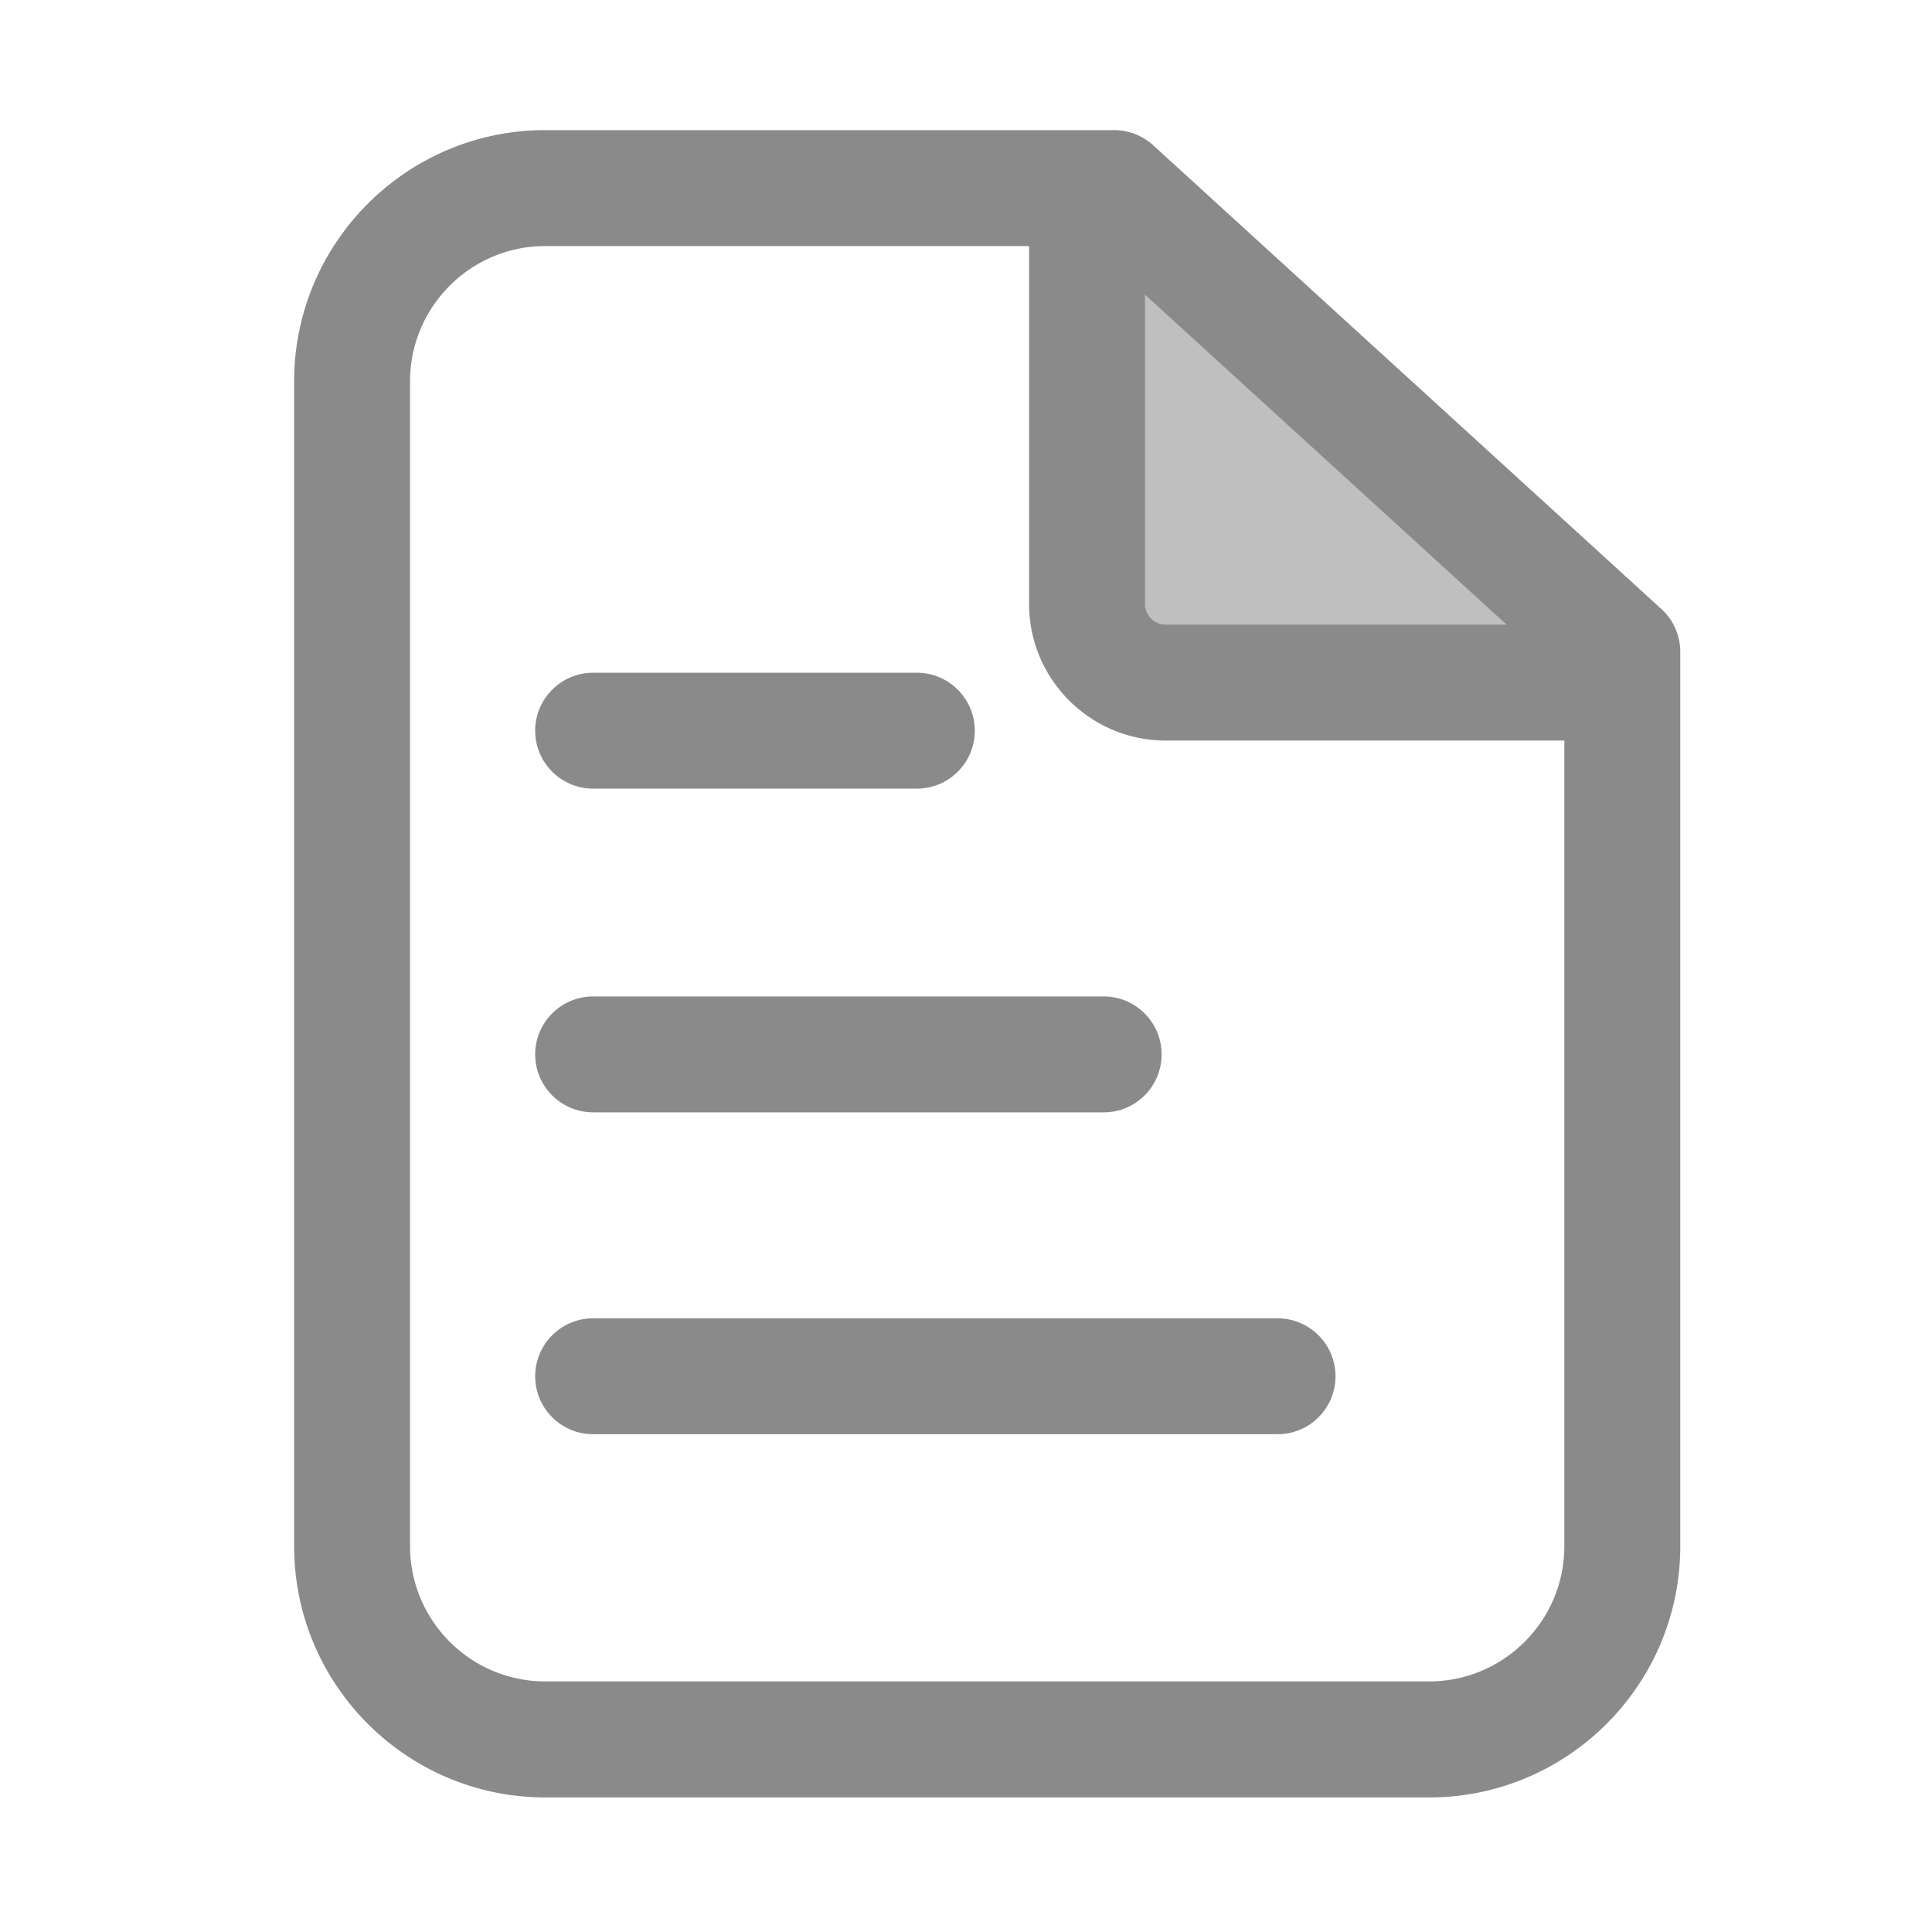 <?xml version="1.0" standalone="no"?><!DOCTYPE svg PUBLIC "-//W3C//DTD SVG 1.1//EN" "http://www.w3.org/Graphics/SVG/1.1/DTD/svg11.dtd"><svg t="1618221981675" class="icon" viewBox="0 0 1024 1024" version="1.1" xmlns="http://www.w3.org/2000/svg" p-id="3138" xmlns:xlink="http://www.w3.org/1999/xlink" width="30" height="30"><defs><style type="text/css"></style></defs><path d="M590.541 125.798l235.315 217.037-240.845 2.867z" fill="#bfbfbf" p-id="3139"></path><path d="M485.939 417.997H314.368c-16.947 0-30.72-13.773-30.72-30.72s13.773-30.72 30.72-30.72h171.571c16.947 0 30.72 13.773 30.72 30.72s-13.722 30.72-30.72 30.72zM585.011 589.568H314.368c-16.947 0-30.72-13.773-30.72-30.72s13.773-30.72 30.72-30.72h270.592c16.947 0 30.72 13.773 30.72 30.72s-13.722 30.72-30.669 30.72zM677.171 760.166H314.368c-16.947 0-30.72-13.773-30.72-30.72s13.773-30.72 30.72-30.72h362.752c16.947 0 30.72 13.773 30.72 30.72s-13.722 30.72-30.669 30.72z" fill="#8a8a8a" p-id="3140"></path><path d="M880.538 322.765l-269.312-245.76a30.751 30.751 0 0 0-20.685-8.038H289.024c-73.421 0-133.12 59.699-133.12 133.12v617.472c0 73.421 59.699 133.12 133.12 133.12h468.429c73.421 0 133.12-59.699 133.12-133.12v-474.112c0-8.653-3.635-16.896-10.035-22.682z m-82.022 8.294h-180.685c-6.042 0-10.957-4.915-10.957-10.957V156.16l191.642 174.899z m-41.062 560.128H289.024c-39.526 0-71.68-32.154-71.68-71.68V202.086c0-39.526 32.154-71.68 71.68-71.68h256.41v189.696c0 39.936 32.461 72.397 72.397 72.397h211.302v427.008c0 39.526-32.154 71.68-71.68 71.68z" fill="#8a8a8a" p-id="3141"></path></svg>